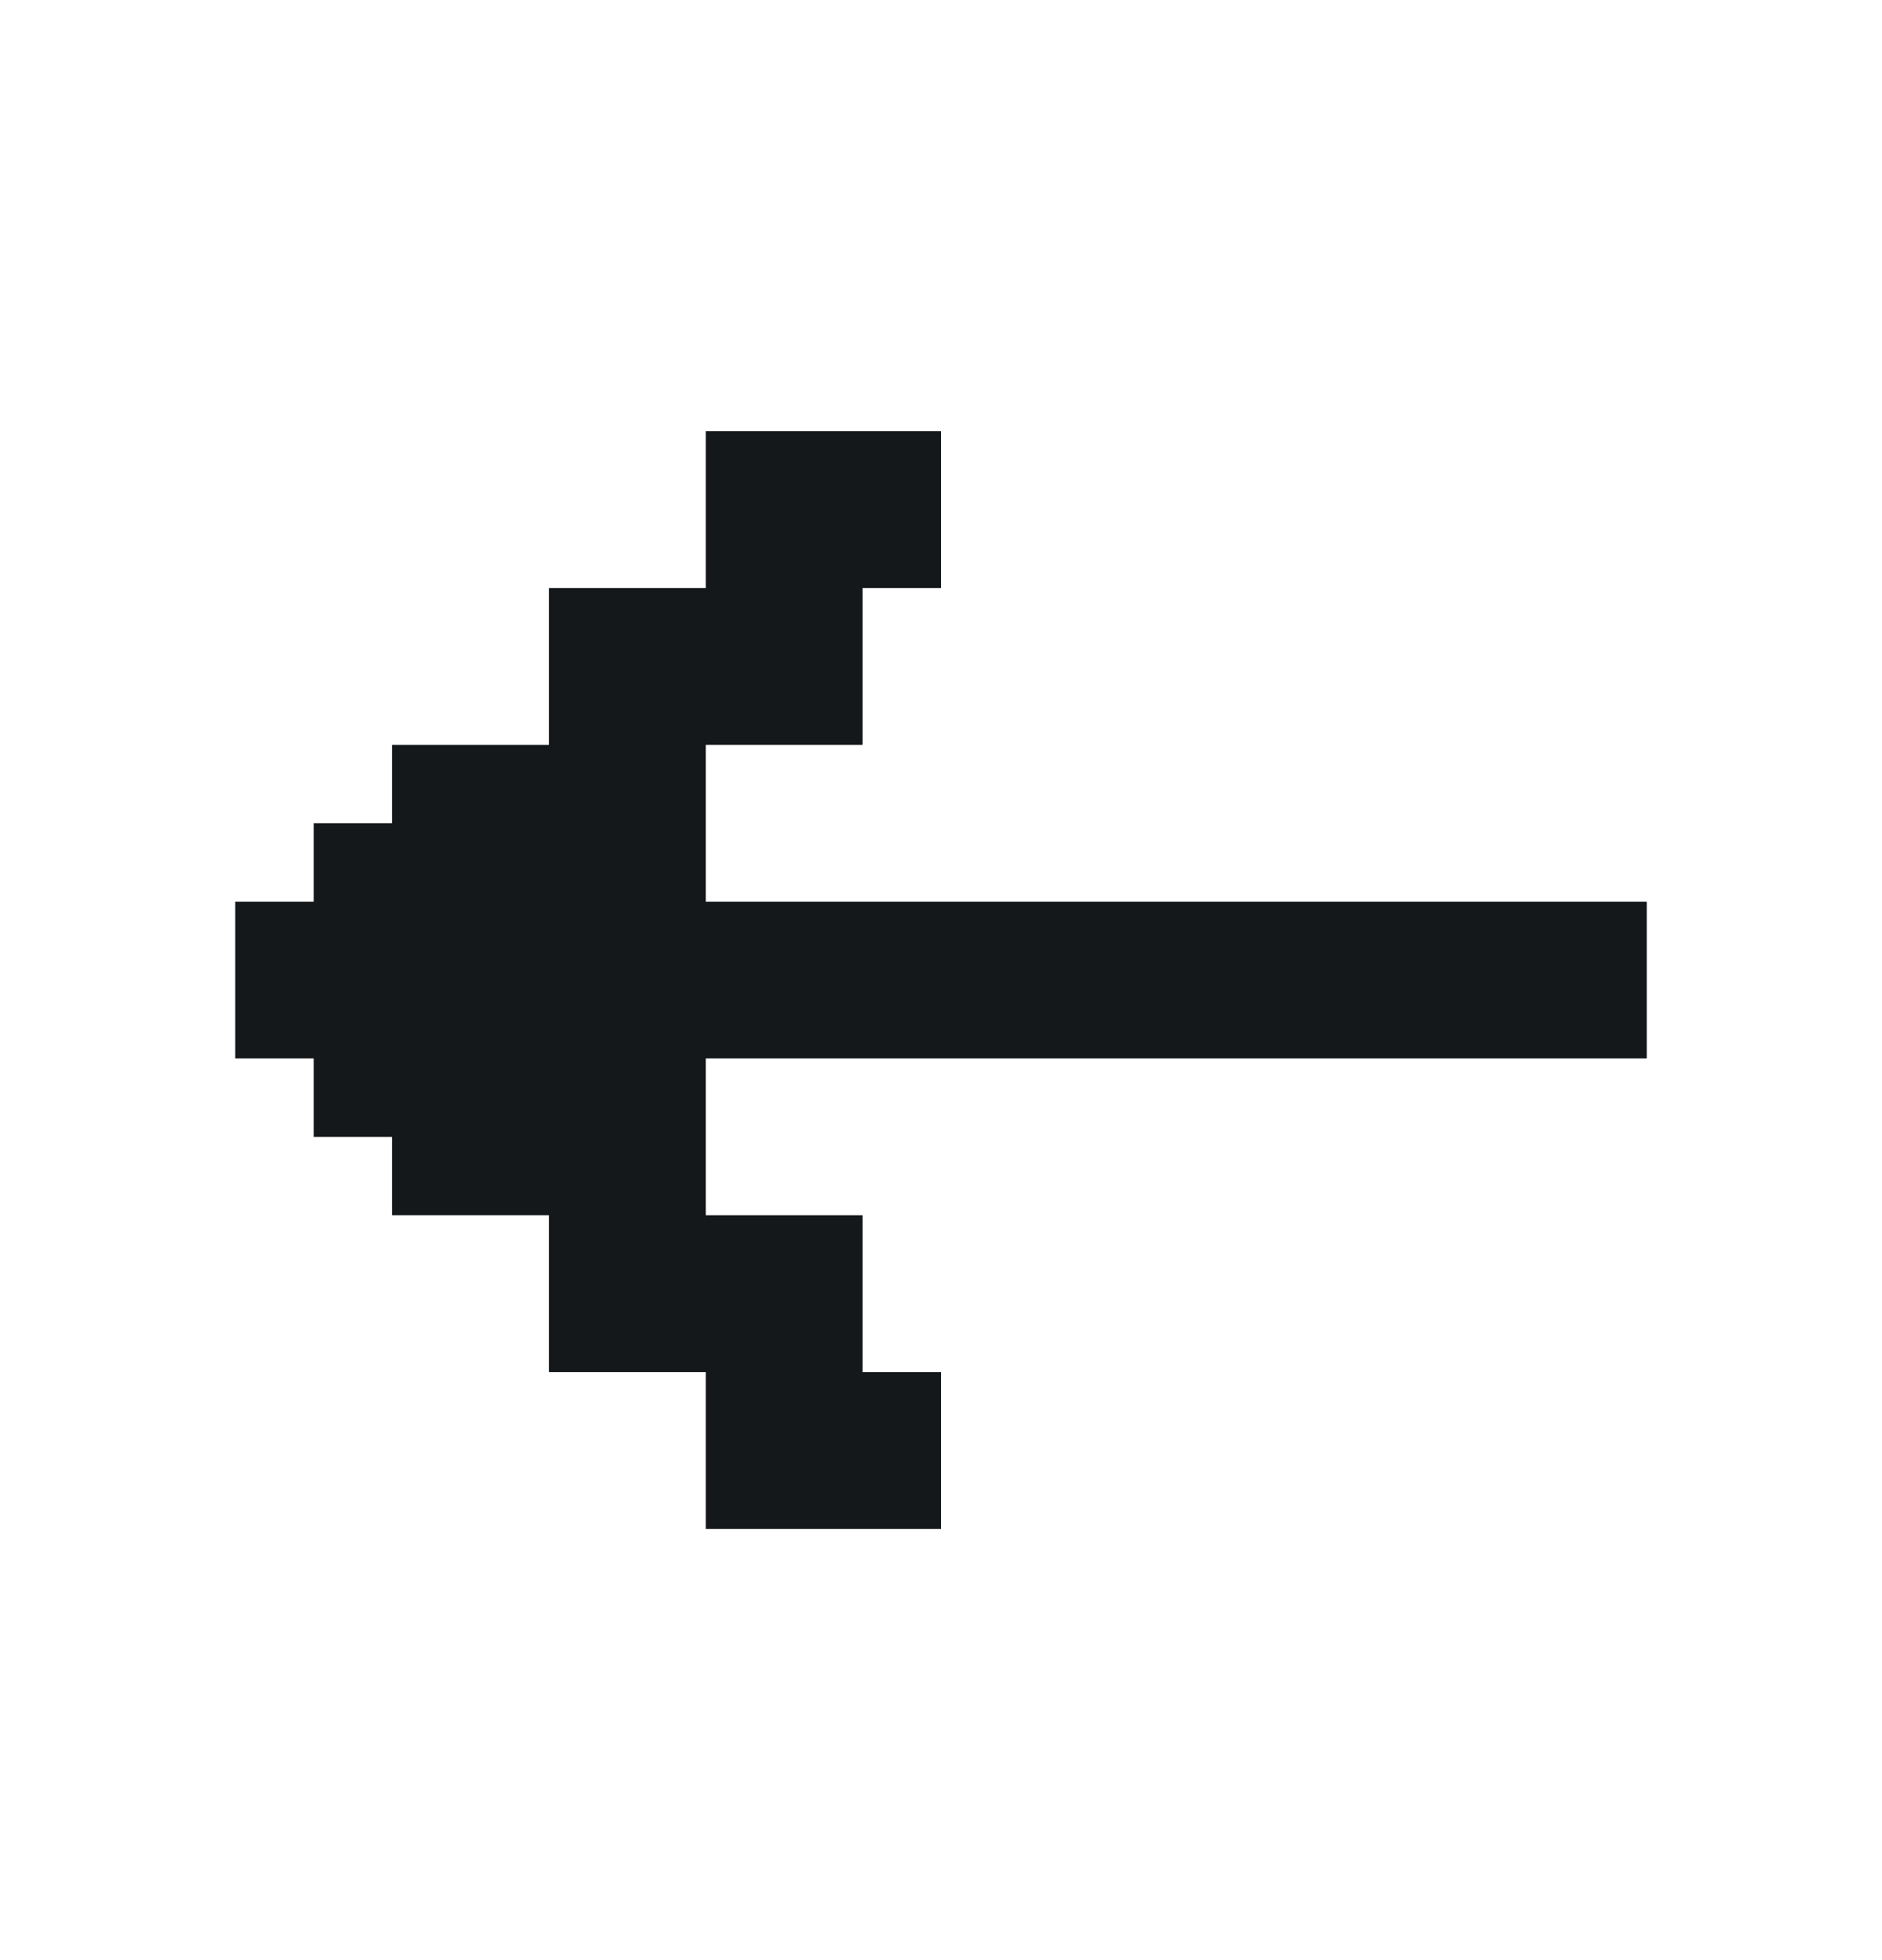 <svg width="24" height="25" viewBox="0 0 24 25" fill="none" xmlns="http://www.w3.org/2000/svg">
<path d="M12 17.5H11V15.5H9V13.5H21V11.5H9V9.5H11V7.5H12V5.5H9V7.5H7V9.5H5V10.5H4V11.5H3V13.5H4V14.5H5V15.5H7V17.5H9V19.5H12V17.5Z" fill="#15181B"/>
</svg>
